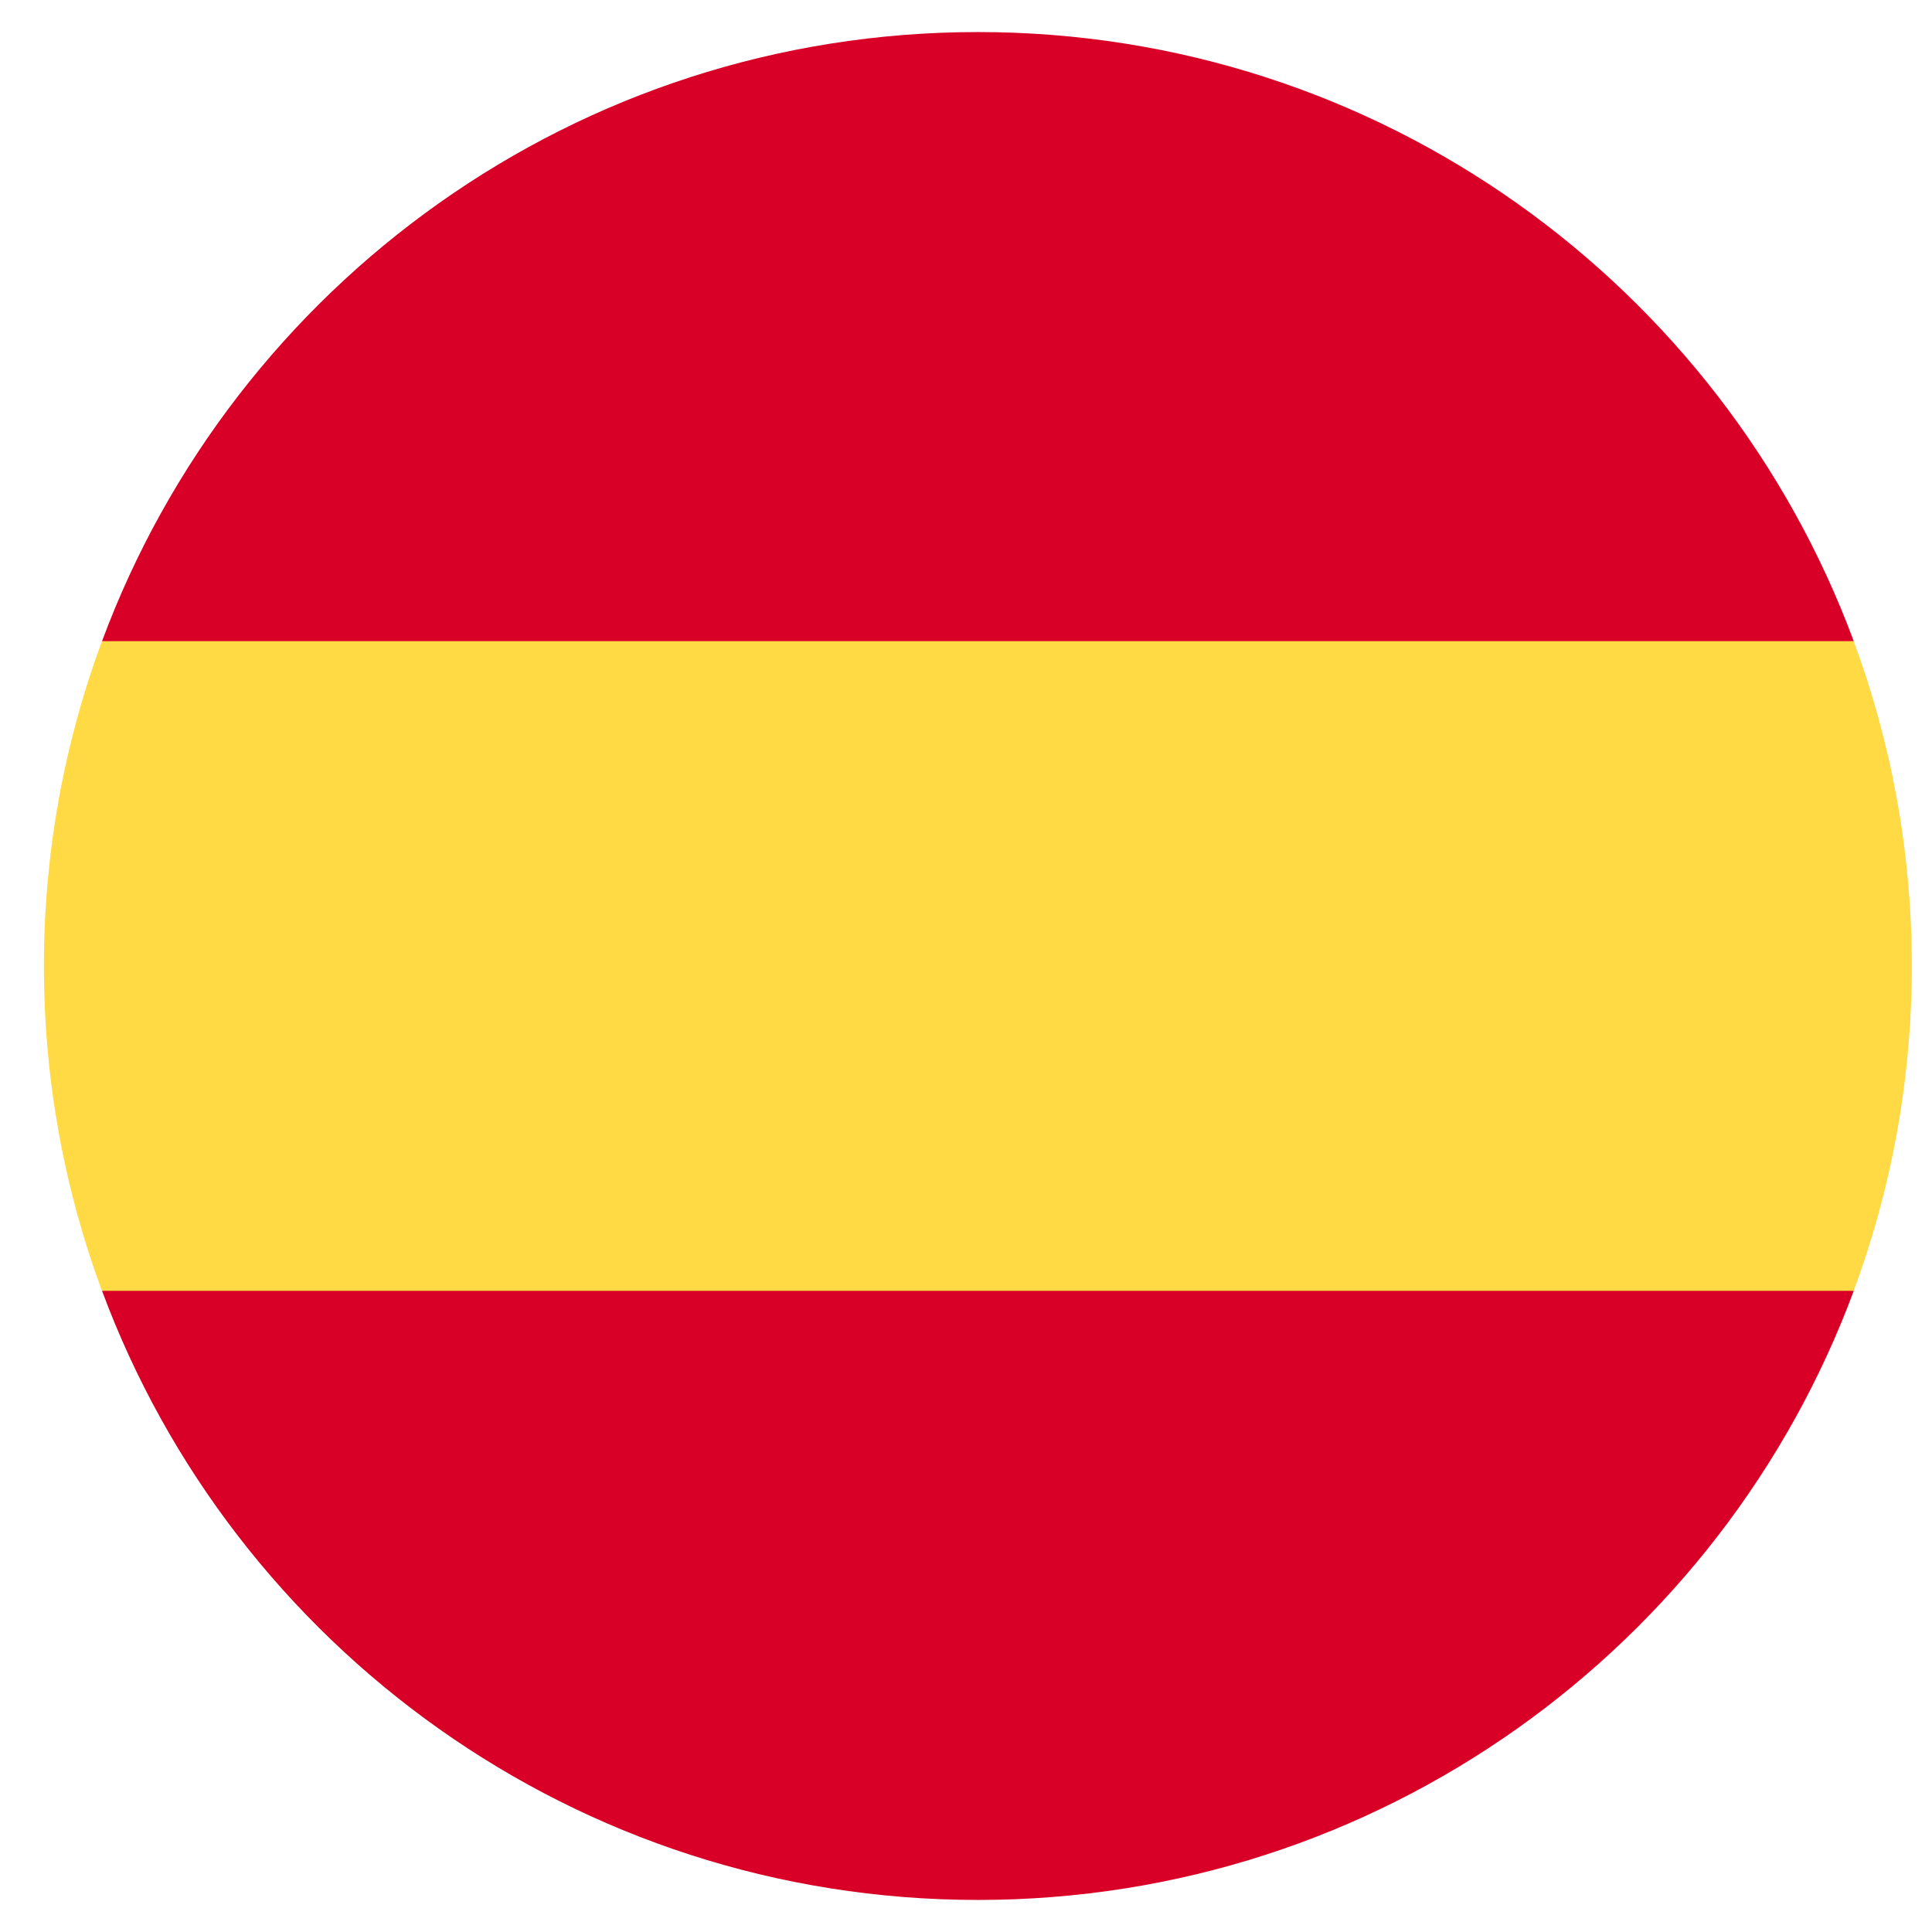 <svg width="22" height="22" viewBox="0 0 22 22" fill="none" xmlns="http://www.w3.org/2000/svg">
<path d="M0.5 11C0.5 12.301 0.734 13.547 1.161 14.699L11.135 15.624L21.108 14.699C21.536 13.547 21.77 12.301 21.77 11C21.77 9.699 21.536 8.453 21.108 7.301L11.135 6.376L1.161 7.301C0.734 8.453 0.5 9.699 0.5 11H0.5Z" fill="#FFDA44"/>
<path d="M21.109 7.301C19.607 3.251 15.708 0.365 11.136 0.365C6.563 0.365 2.665 3.251 1.162 7.301H21.109Z" fill="#D80027"/>
<path d="M1.162 14.699C2.665 18.749 6.563 21.635 11.136 21.635C15.708 21.635 19.607 18.749 21.109 14.699H1.162Z" fill="#D80027"/>
</svg>
